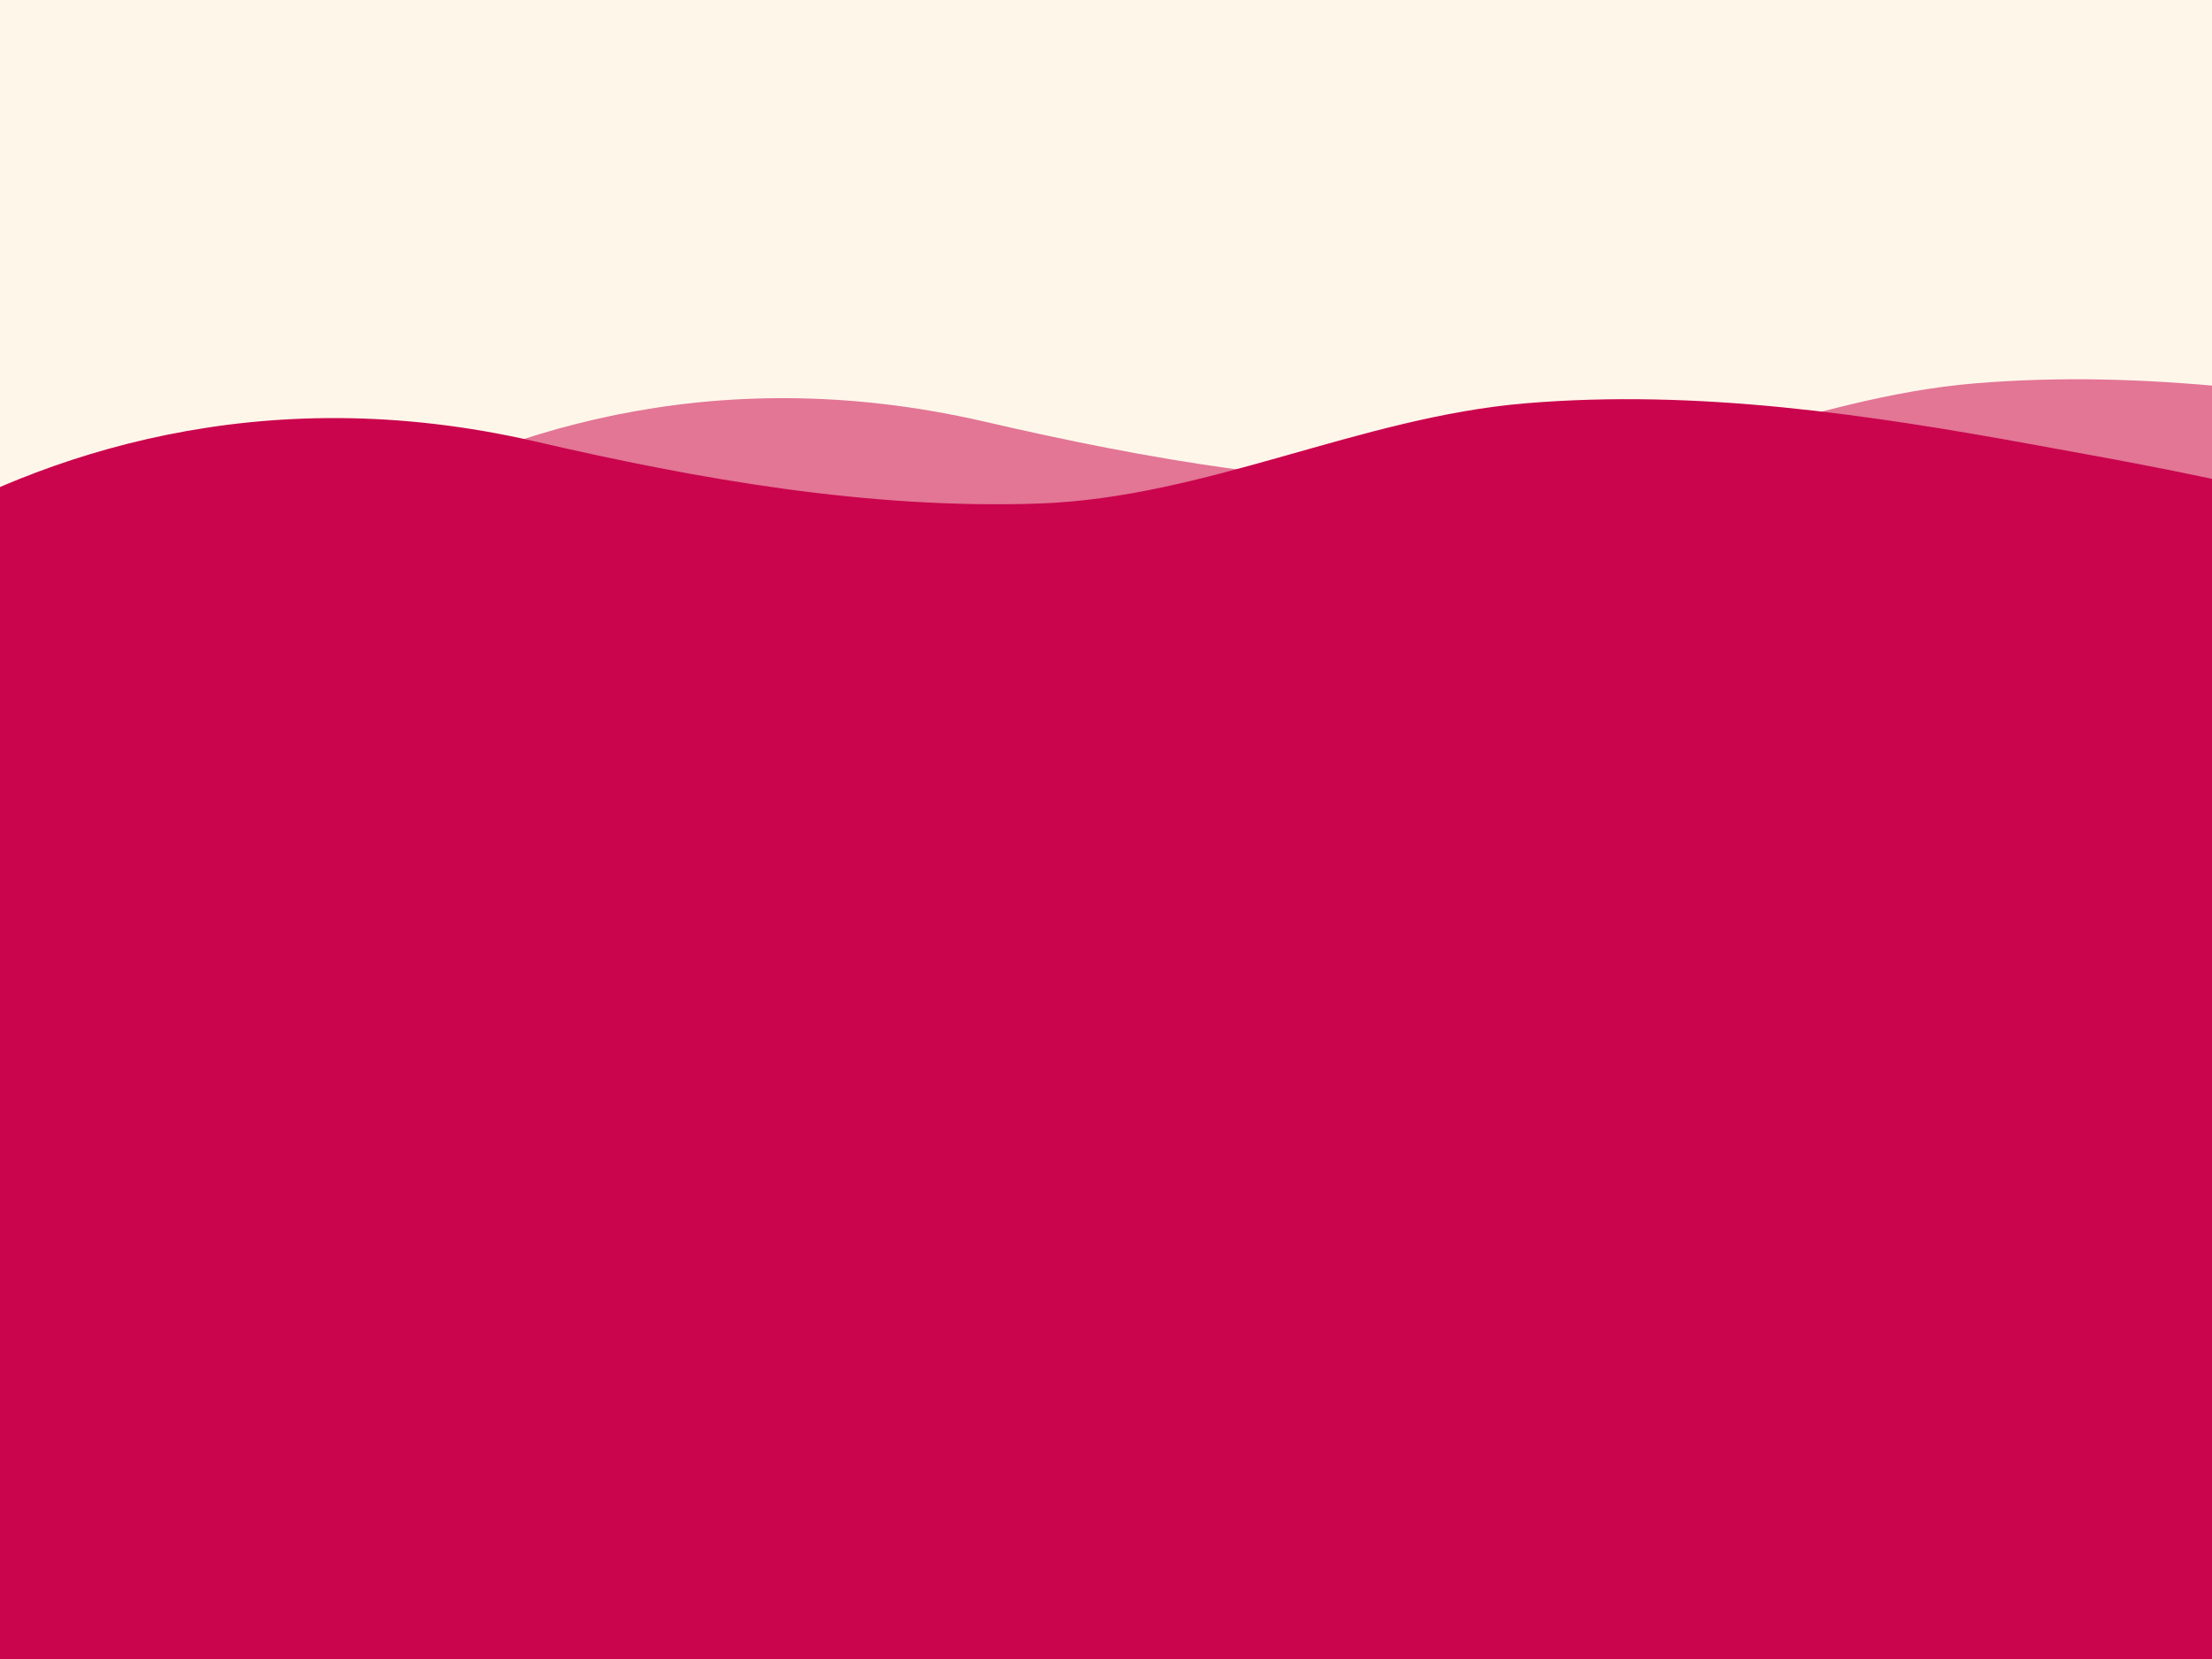 <svg xmlns="http://www.w3.org/2000/svg" xmlns:xlink="http://www.w3.org/1999/xlink" width="1024" zoomAndPan="magnify" viewBox="0 0 768 576" height="768" preserveAspectRatio="xMidYMid meet" version="1.0"><defs><filter x="0%" y="0%" width="100%" height="100%" id="id1"><feColorMatrix values="0 0 0 0 1 0 0 0 0 1 0 0 0 0 1 0 0 0 1 0" color-interpolation-filters="sRGB"/></filter><mask id="id2"><g filter="url(#id1)"><rect x="-76.8" width="921.6" fill="rgb(0%, 0%, 0%)" y="-57.6" height="691.2" fill-opacity="0.537"/></g></mask><clipPath id="id3"><path d="M 0.68 0.52 L 647 0.52 L 647 445 L 0.68 445 Z M 0.68 0.52 " clip-rule="nonzero"/></clipPath><clipPath id="id4"><rect x="0" width="647" y="0" height="445"/></clipPath></defs><rect x="-76.8" width="921.6" fill="rgb(100%, 100%, 100%)" y="-57.6" height="691.2" fill-opacity="1"/><rect x="-76.8" width="921.6" fill="rgb(100%, 96.469%, 91.759%)" y="-57.6" height="691.2" fill-opacity="1"/><rect x="-76.8" width="921.6" fill="rgb(100%, 100%, 100%)" y="-57.6" height="691.2" fill-opacity="1"/><rect x="-76.8" width="921.6" fill="rgb(100%, 96.469%, 91.759%)" y="-57.6" height="691.2" fill-opacity="1"/><g mask="url(#id2)"><g transform="matrix(1, 0, 0, 1, 121, 131)"><g clip-path="url(#id4)"><g clip-path="url(#id3)"><path fill="rgb(79.219%, 1.959%, 30.199%)" d="M 742.078 16.676 C 683.539 5.973 624.164 -2.895 564.457 2.125 C 506.758 6.973 453.57 34.906 395.535 36.914 C 336.664 38.922 277.625 28.551 220.594 15.336 C 124.758 -6.742 48.828 20.355 0.828 48.289 L 0.828 631.367 L 837.074 631.367 L 837.074 36.414 C 805.797 28.219 773.52 22.363 742.078 16.676 " fill-opacity="1" fill-rule="nonzero"/></g></g></g></g><path fill="rgb(79.219%, 1.959%, 30.199%)" d="M 707.207 154.59 C 648.668 143.883 589.297 135.02 529.59 140.035 C 471.887 144.887 418.703 172.82 360.668 174.828 C 301.793 176.836 242.754 166.465 185.723 153.25 C 89.891 131.172 13.957 158.27 -34.043 186.203 L -34.043 769.281 L 802.203 769.281 L 802.203 174.324 C 770.93 166.129 738.648 160.277 707.207 154.59 " fill-opacity="1" fill-rule="nonzero"/><path fill="rgb(79.219%, 1.959%, 30.199%)" d="M 722.207 169.59 C 663.668 158.883 604.297 150.02 544.59 155.035 C 486.887 159.887 433.703 187.82 375.668 189.828 C 316.793 191.836 257.754 181.465 200.723 168.25 C 104.891 146.172 28.957 173.27 -19.043 201.203 L -19.043 784.281 L 817.203 784.281 L 817.203 189.324 C 785.93 181.129 753.648 175.277 722.207 169.59 " fill-opacity="1" fill-rule="nonzero"/></svg>